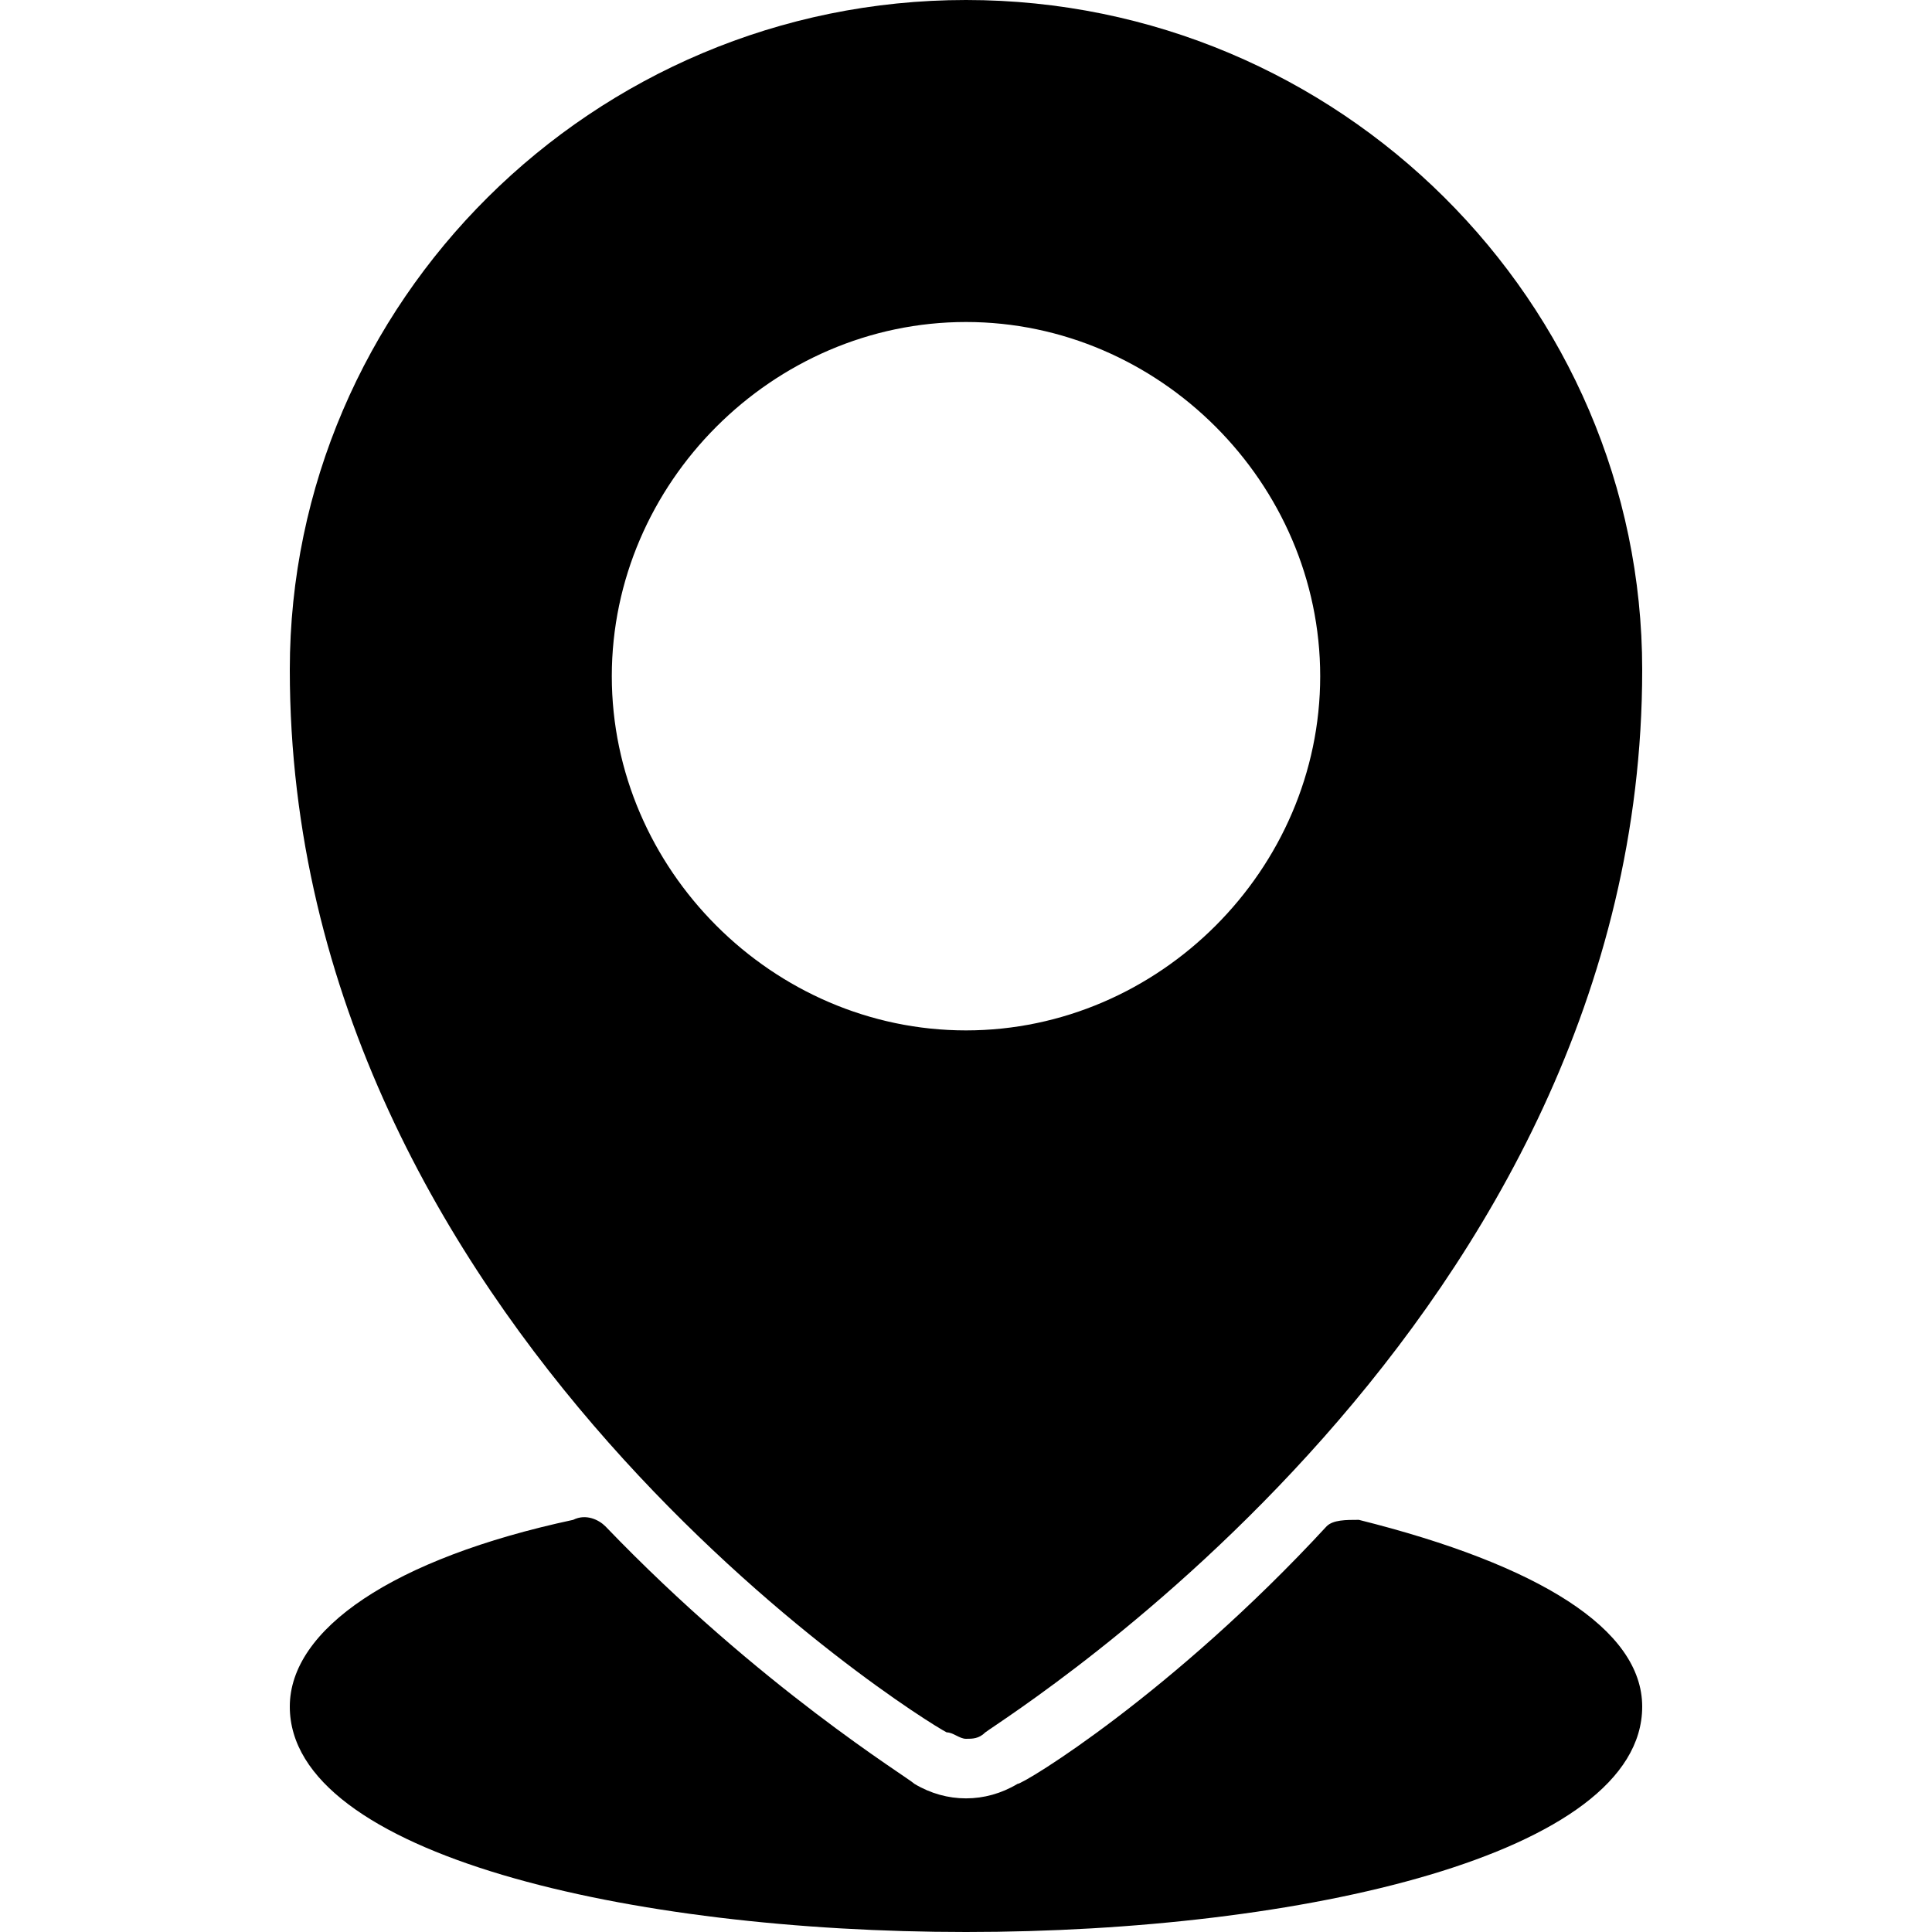 <?xml version="1.0" encoding="utf-8"?>
<!-- Generator: Adobe Illustrator 19.0.0, SVG Export Plug-In . SVG Version: 6.00 Build 0)  -->
<svg version="1.1" id="Layer_1" xmlns="http://www.w3.org/2000/svg" xmlns:xlink="http://www.w3.org/1999/xlink" x="0px" y="0px"
	 viewBox="0 0 30 30" style="enable-background:new 0 0 30 30;" xml:space="preserve">
<g>
	<g>
		<path d="M14.7,26.9c0.1,0,0.2,0.1,0.3,0.1s0.2,0,0.3-0.1c0.4-0.3,10.2-6.4,10.2-16.5C25.5,4.7,20.8,0,15,0S4.5,4.7,4.5,10.4
			C4.5,20.6,14.3,26.7,14.7,26.9z M15,5c3,0,5.5,2.5,5.5,5.5S18,16,15,16s-5.5-2.5-5.5-5.5S12,5,15,5z"/>
	</g>
	<g>
		<path d="M21.1,23.6c-0.2,0-0.4,0-0.5,0.1c-2.4,2.6-4.7,4-4.8,4c-0.5,0.3-1.1,0.3-1.6,0c-0.1-0.1-2.4-1.5-4.8-4
			c-0.1-0.1-0.3-0.2-0.5-0.1c-2.8,0.6-4.4,1.7-4.4,2.9C4.5,28.8,9.8,30,15,30s10.5-1.2,10.5-3.5C25.5,25.3,23.9,24.3,21.1,23.6z"/>
	</g>
</g>
</svg>
